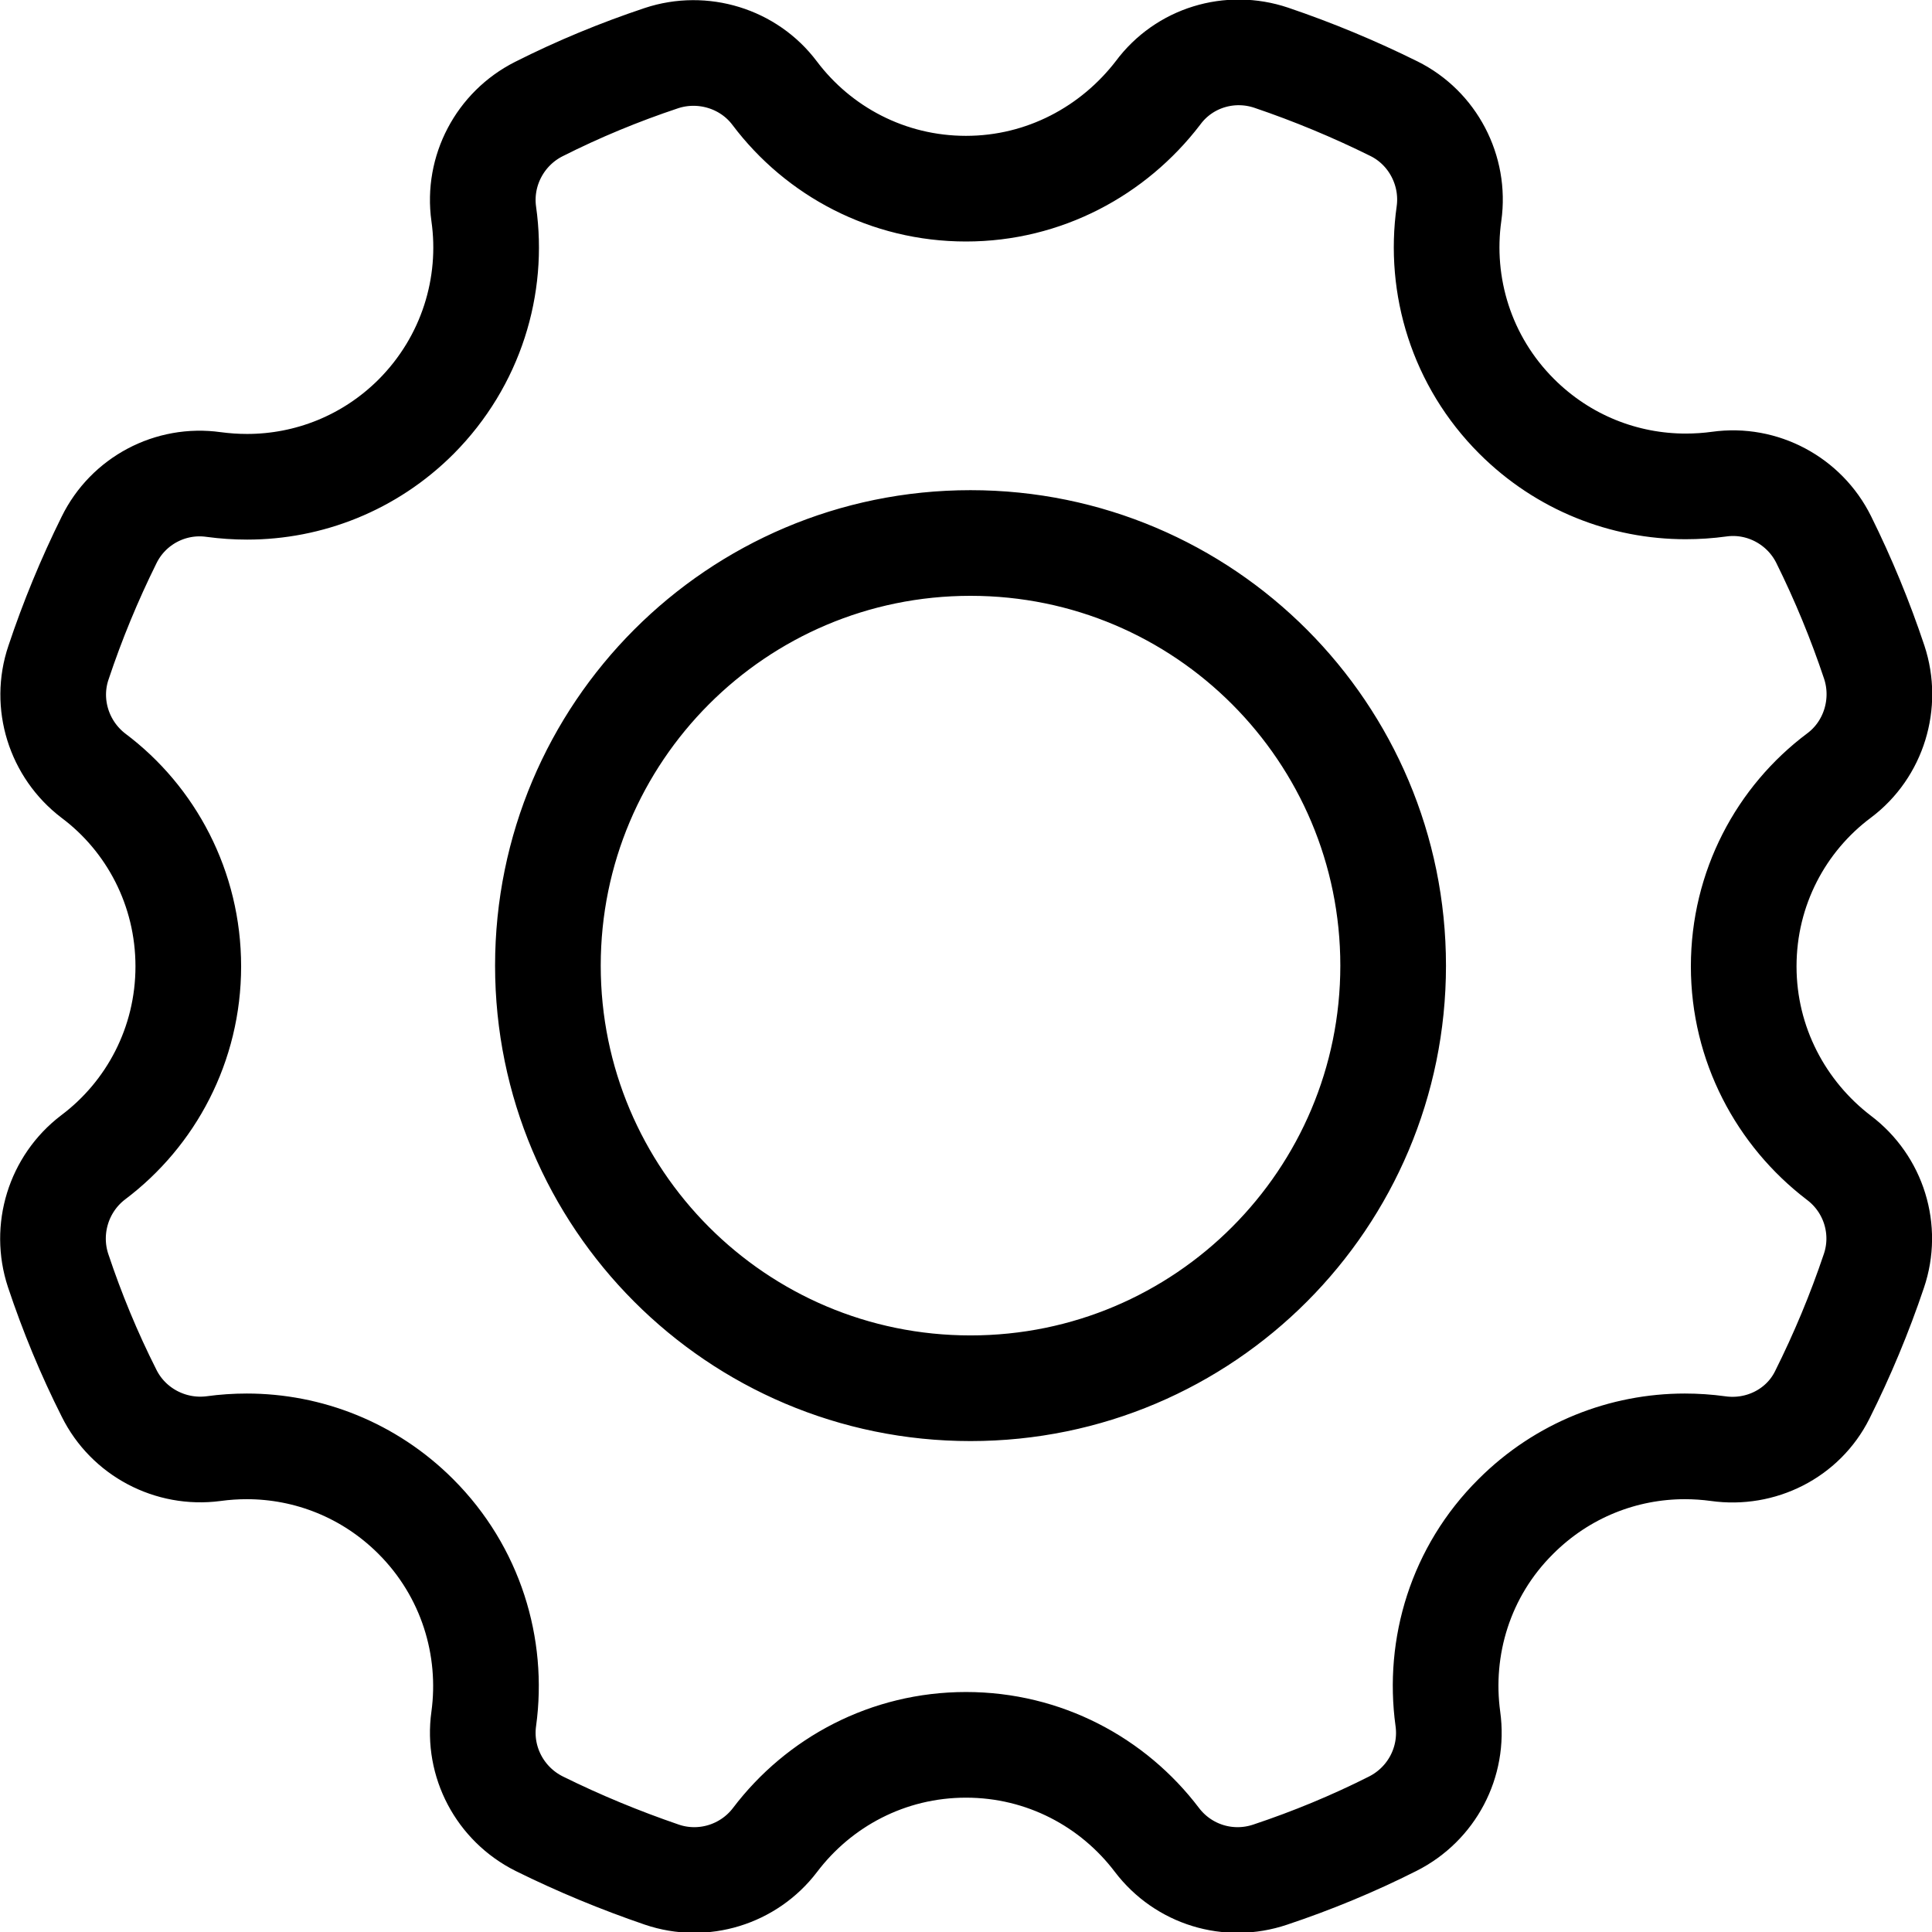 <svg version="1.1" xmlns="http://www.w3.org/2000/svg" x="0px" y="0px"
     viewBox="0 0 512 512" style="enable-background:new 0 0 512 512;" xml:space="preserve">
<style type="text/css">
	.st0{fill:none;stroke:#000000;stroke-width:28;stroke-linejoin:round;stroke-miterlimit:10;}
</style>
    <path class="st0" d="M462.1,256.1c0-20.7,9.9-39.1,25.3-50.6c9.2-6.9,12.9-19.1,9.3-30c-3.7-11.1-8.2-22-13.4-32.5
	c-5.1-10.3-16.3-16.3-27.7-14.7c-2.9,0.4-5.9,0.6-8.9,0.6c-16.2,0-32.4-6.2-44.8-18.6c-14.6-14.6-20.6-34.6-17.9-53.7
	c1.6-11.4-4.3-22.7-14.6-27.8c-10.5-5.2-21.3-9.7-32.5-13.5c-11-3.7-23.1,0-30,9.3C295.1,40,276.7,50,256,50
	c-20.7,0-39.1-9.9-50.7-25.3c-6.9-9.2-19.1-12.9-30-9.3c-11.1,3.7-22,8.2-32.5,13.5c-10.3,5.2-16.2,16.4-14.6,27.8
	c2.7,19-3.3,39-17.9,53.7c-12.4,12.4-28.6,18.6-44.8,18.6c-3,0-5.9-0.2-8.9-0.6c-11.4-1.6-22.6,4.3-27.7,14.7
	c-5.2,10.5-9.7,21.4-13.4,32.5c-3.7,10.9,0.1,23,9.3,30C40,217,49.9,235.4,49.9,256.1c0,20.7-9.9,39.1-25.2,50.6
	c-9.2,7-12.9,19.1-9.3,30c3.7,11.1,8.2,22,13.5,32.5c5.1,10.3,16.3,16.2,27.7,14.7c2.9-0.4,5.9-0.6,8.8-0.6
	c16.2,0,32.4,6.2,44.8,18.6c14.6,14.6,20.6,34.6,18,53.6c-1.6,11.4,4.3,22.6,14.7,27.8c10.5,5.2,21.4,9.7,32.5,13.5
	c10.9,3.7,23,0,30-9.2c11.6-15.3,29.9-25.2,50.6-25.2s39,9.9,50.6,25.2c7,9.2,19,12.9,30,9.2c11.1-3.7,22-8.2,32.5-13.5
	c10.3-5.2,16.2-16.3,14.6-27.8c-2.6-19,3.3-39,18-53.6c12.4-12.4,28.6-18.6,44.8-18.6c2.9,0,5.9,0.2,8.8,0.6
	c11.3,1.6,22.5-4,27.6-14.2c5.3-10.6,9.9-21.6,13.7-32.9c3.7-10.9,0-23-9.3-30C472,295.1,462.1,276.7,462.1,256.1L462.1,256.1z
	 M257.2,367.9c-62,0-112-50.3-112-112c0-61.7,50-112,112-112c62,0,112,50.3,112,112C369.2,317.6,319.2,367.9,257.2,367.9z"/>
</svg>
